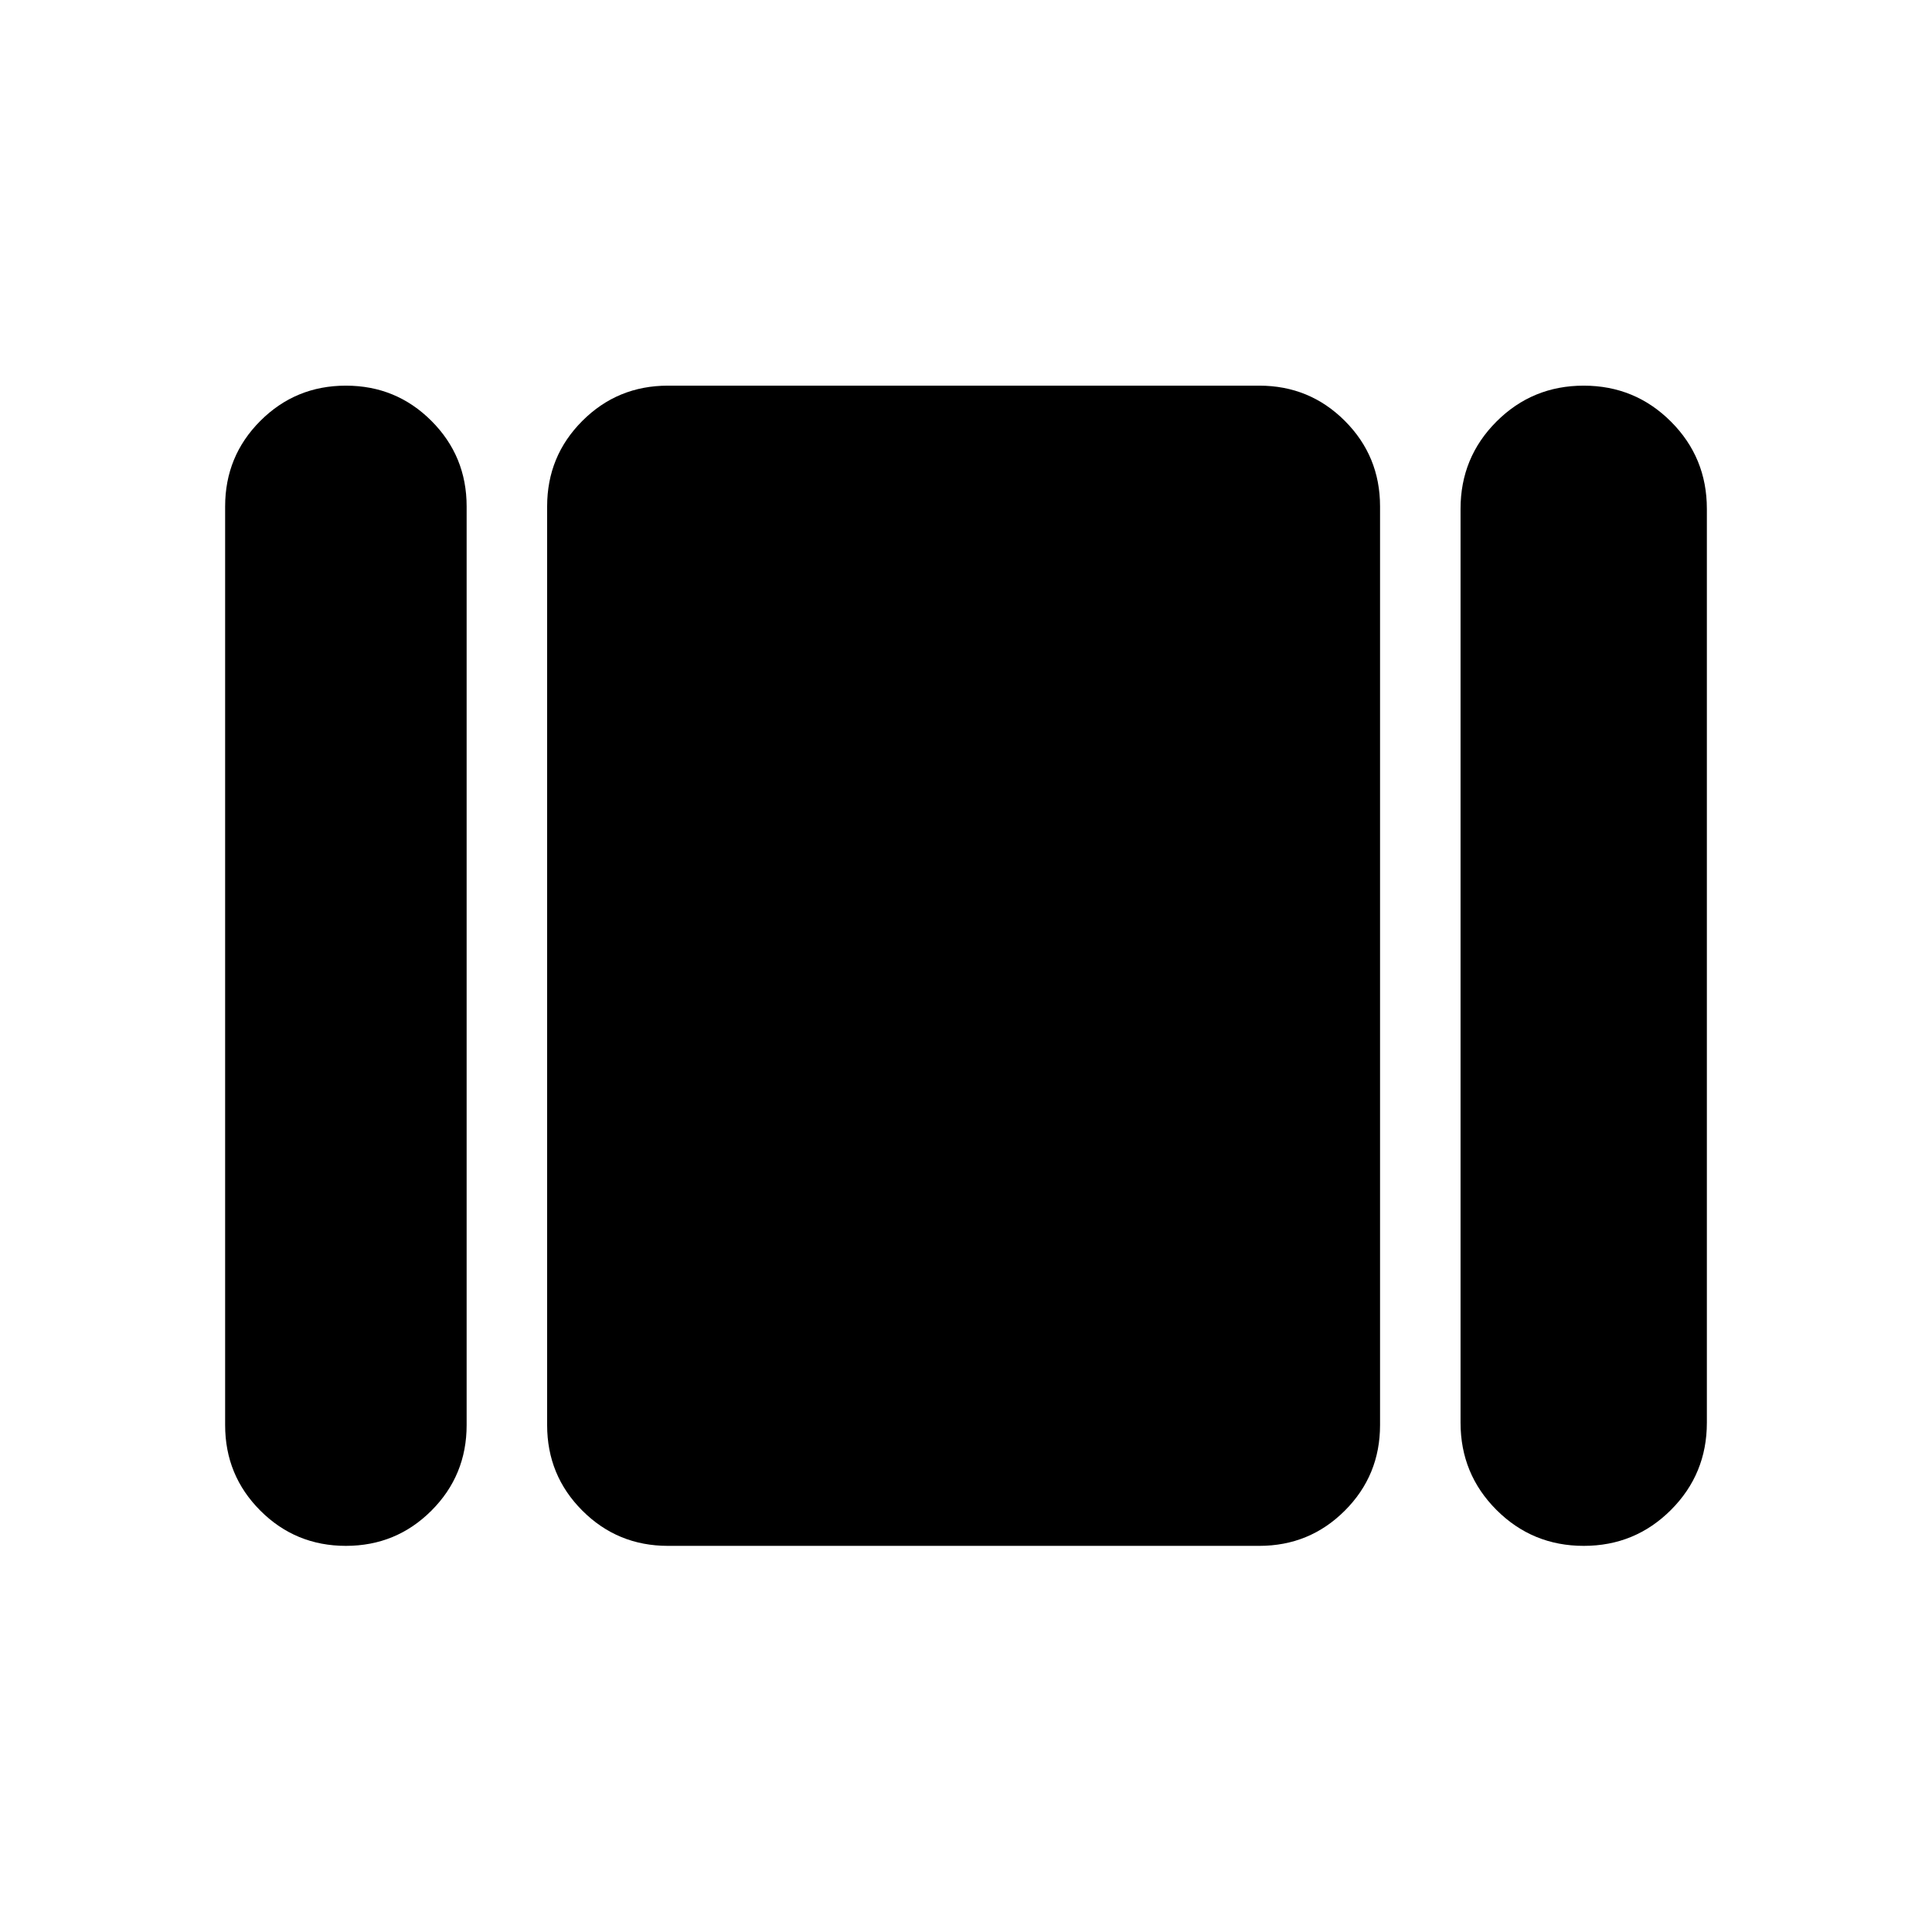<svg xmlns="http://www.w3.org/2000/svg" height="24" viewBox="0 -960 960 960" width="24"><path d="M111.869-251.869V-708.37q0-25 17.5-42.5t42.5-17.5q25 0 42.5 17.5t17.5 42.5v456.501q0 25-17.5 42.5t-42.5 17.5q-25 0-42.5-17.5t-17.5-42.5Zm220 60q-25 0-42.5-17.5t-17.5-42.5V-708.37q0-25 17.5-42.5t42.5-17.5h293.87q25 0 42.5 17.5t17.5 42.5v456.501q0 25-17.5 42.5t-42.5 17.5h-293.87Zm393.87-61.196v-454.109q0-25.498 17.845-43.347t43.337-17.849q25.492 0 43.351 17.849 17.859 17.849 17.859 43.347v454.109q0 25.498-17.845 43.347t-43.337 17.849q-25.492 0-43.351-17.849-17.859-17.849-17.859-43.347Z"/></svg>